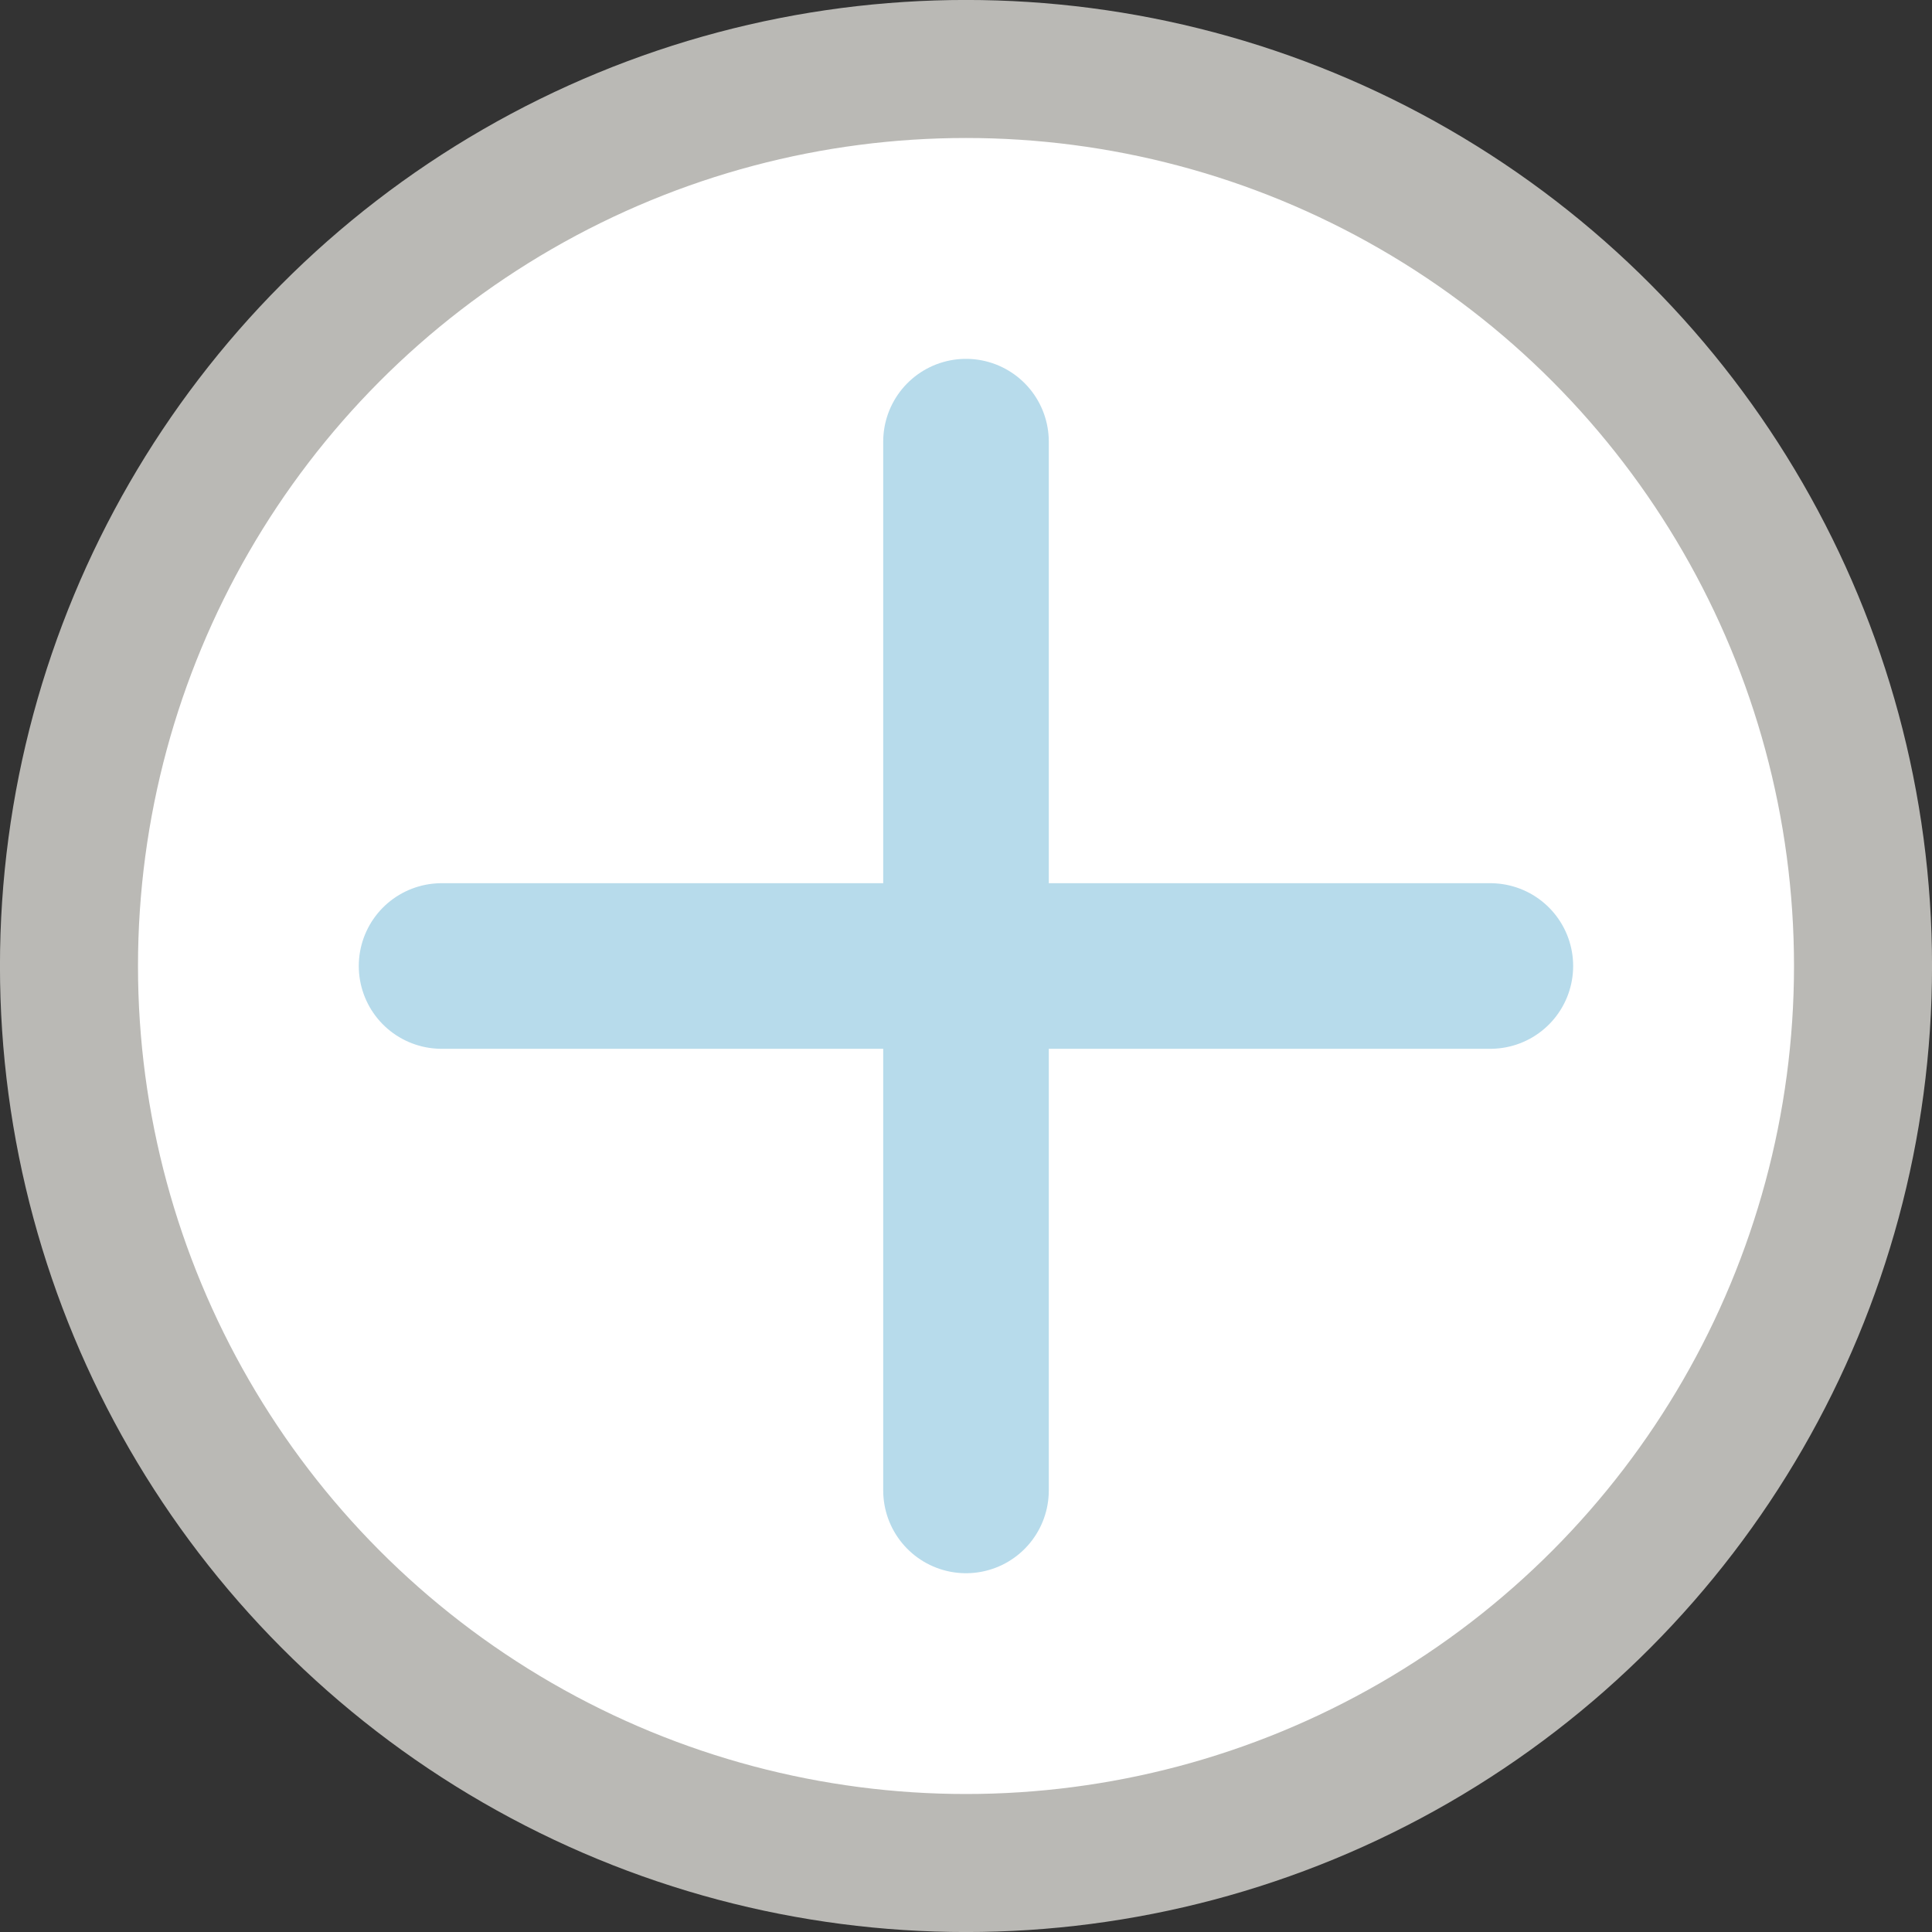 <svg width="27" height="27" viewBox="0 0 27 27" fill="none" xmlns="http://www.w3.org/2000/svg">
<rect x="0" y="0" width="27" height="27" fill="#333333" stroke="none"/>
<circle cx="13.5" cy="13.5" r="12.536" fill="white" stroke="#BAB9B5" stroke-width="1.929"/>
<path d="M6.171 13.5H20.828" stroke="#B7DBEB" stroke-width="2.314" stroke-linecap="round"/>
<path d="M13.5 6.172L13.5 20.829" stroke="#B7DBEB" stroke-width="2.314" stroke-linecap="round"/>
</svg>
